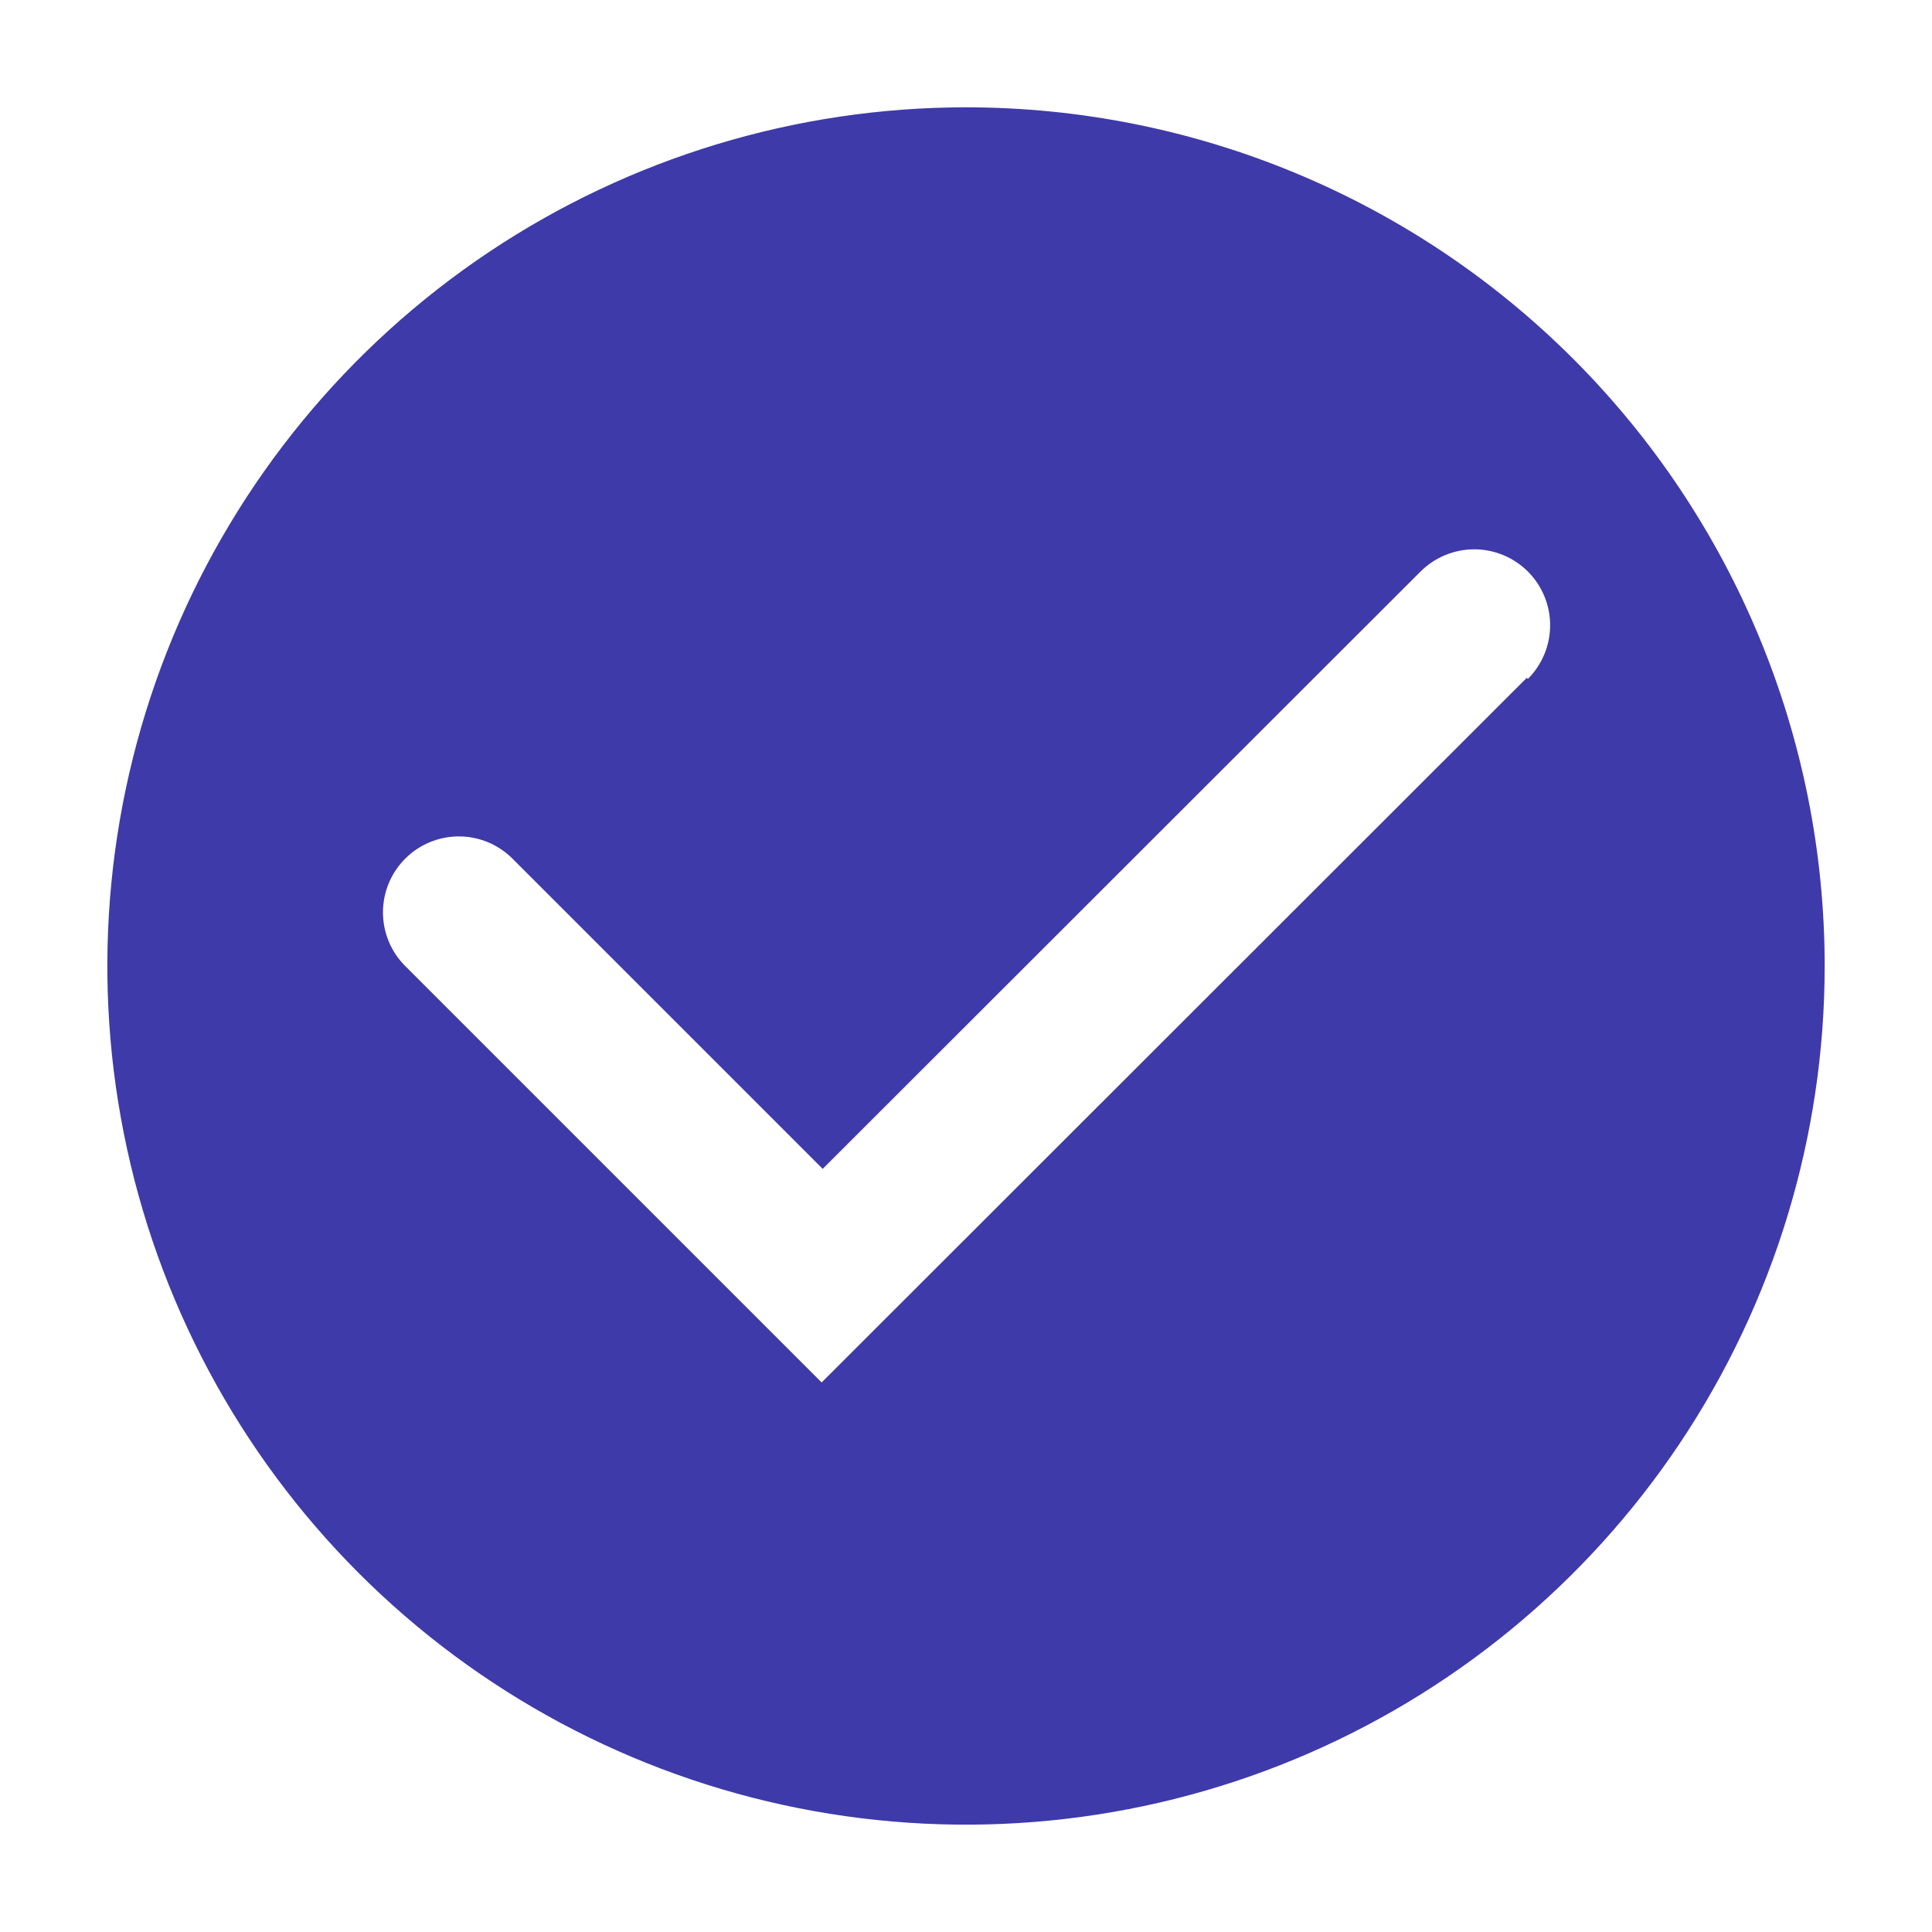<svg width="40" height="40" viewBox="0 0 40 40" fill="none" xmlns="http://www.w3.org/2000/svg">
<path d="M20 2.222C16.484 2.222 13.047 3.265 10.123 5.218C7.2 7.172 4.921 9.948 3.575 13.197C2.23 16.445 1.878 20.02 2.564 23.468C3.25 26.917 4.943 30.084 7.429 32.571C9.915 35.057 13.083 36.75 16.532 37.436C19.98 38.122 23.555 37.77 26.803 36.425C30.052 35.079 32.828 32.8 34.782 29.877C36.735 26.953 37.778 23.516 37.778 20C37.778 15.285 35.905 10.763 32.571 7.429C29.237 4.095 24.715 2.222 20 2.222ZM31.611 14.033L17.011 28.622L8.389 20C8.094 19.705 7.929 19.306 7.929 18.889C7.929 18.472 8.094 18.073 8.389 17.778C8.684 17.483 9.083 17.317 9.5 17.317C9.917 17.317 10.316 17.483 10.611 17.778L17.033 24.2L29.411 11.833C29.557 11.687 29.73 11.572 29.921 11.493C30.112 11.414 30.316 11.373 30.522 11.373C30.729 11.373 30.933 11.414 31.124 11.493C31.314 11.572 31.487 11.687 31.633 11.833C31.779 11.979 31.895 12.152 31.974 12.343C32.053 12.534 32.094 12.738 32.094 12.944C32.094 13.151 32.053 13.355 31.974 13.546C31.895 13.736 31.779 13.91 31.633 14.056L31.611 14.033Z" fill="#3E3AA9"/>
</svg>
